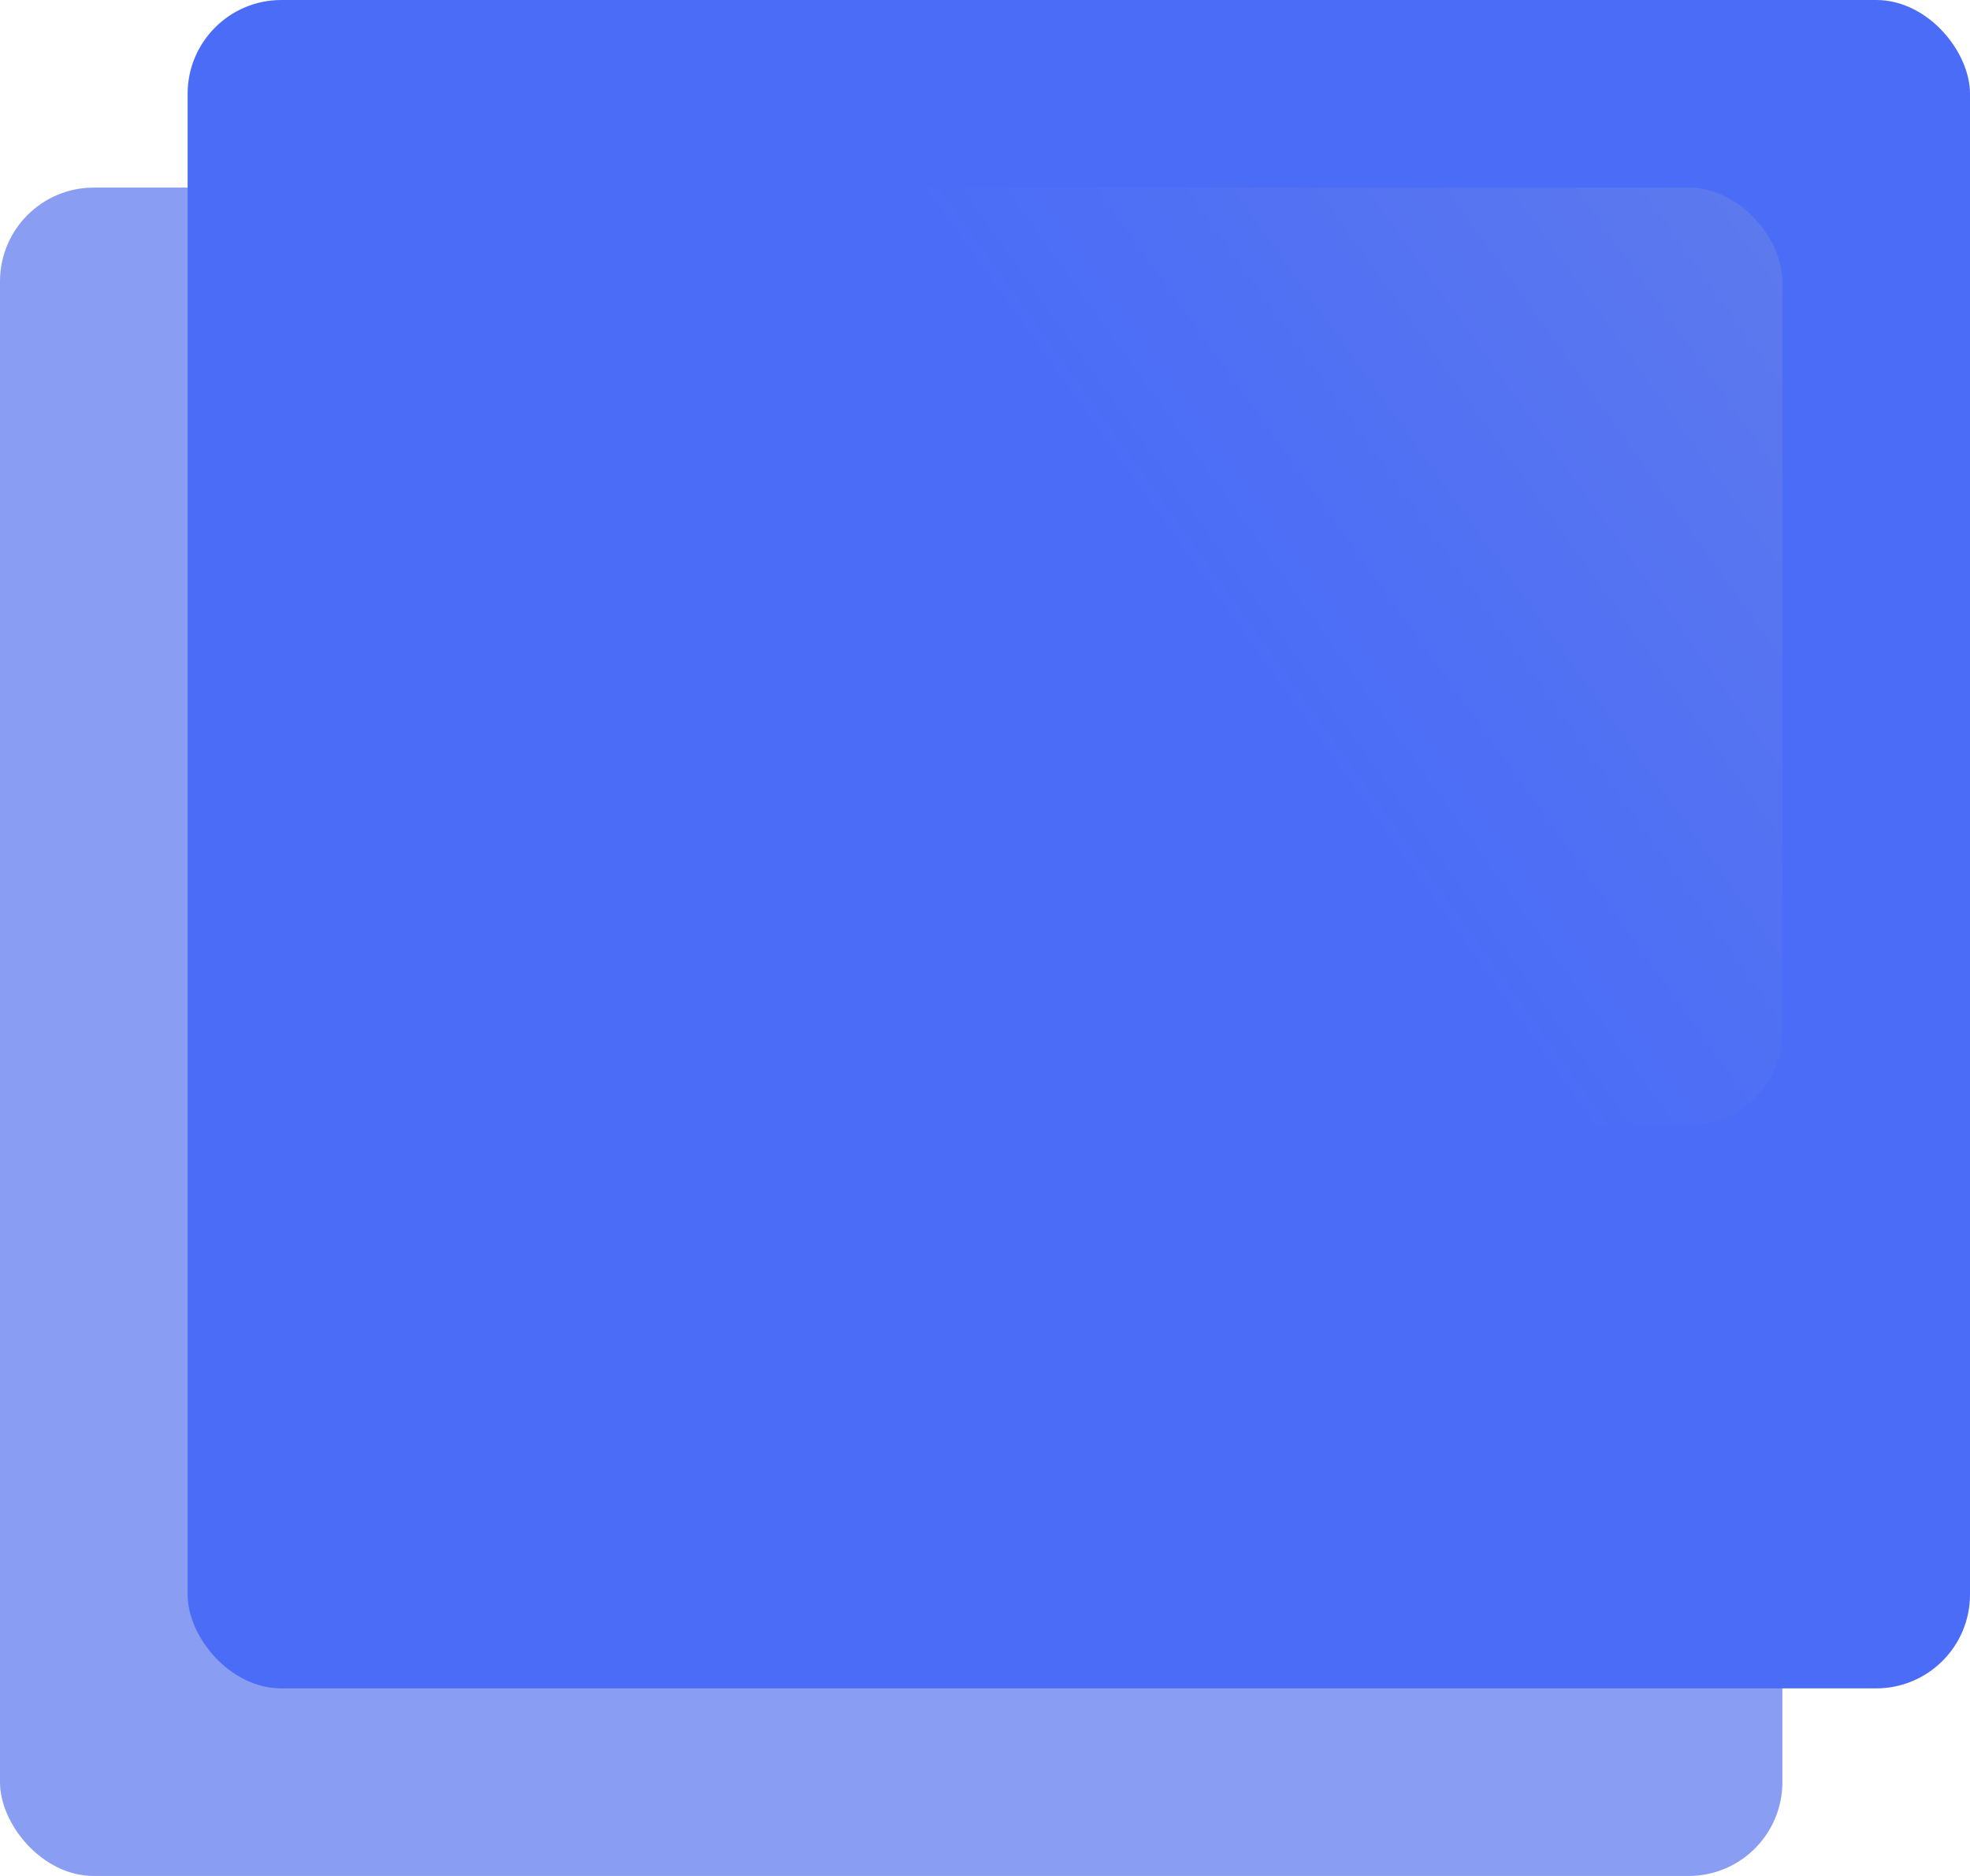 <svg width="21" height="20" viewBox="0 0 21 20" fill="none" xmlns="http://www.w3.org/2000/svg">
<rect y="2" width="19" height="18" rx="1" fill="#899DF2"/>
<rect x="2" width="19" height="18" rx="1" fill="#4A6CF7"/>
<rect x="8" y="2" width="11" height="10" rx="1" fill="url(#paint0_linear_6_5)"/>
<defs>
<linearGradient id="paint0_linear_6_5" x1="22" y1="2" x2="8" y2="12" gradientUnits="userSpaceOnUse">
<stop stop-color="#647EEA"/>
<stop offset="0.59" stop-color="#4A6CF7"/>
<stop offset="1" stop-color="#4A6CF7"/>
</linearGradient>
</defs>
</svg>
